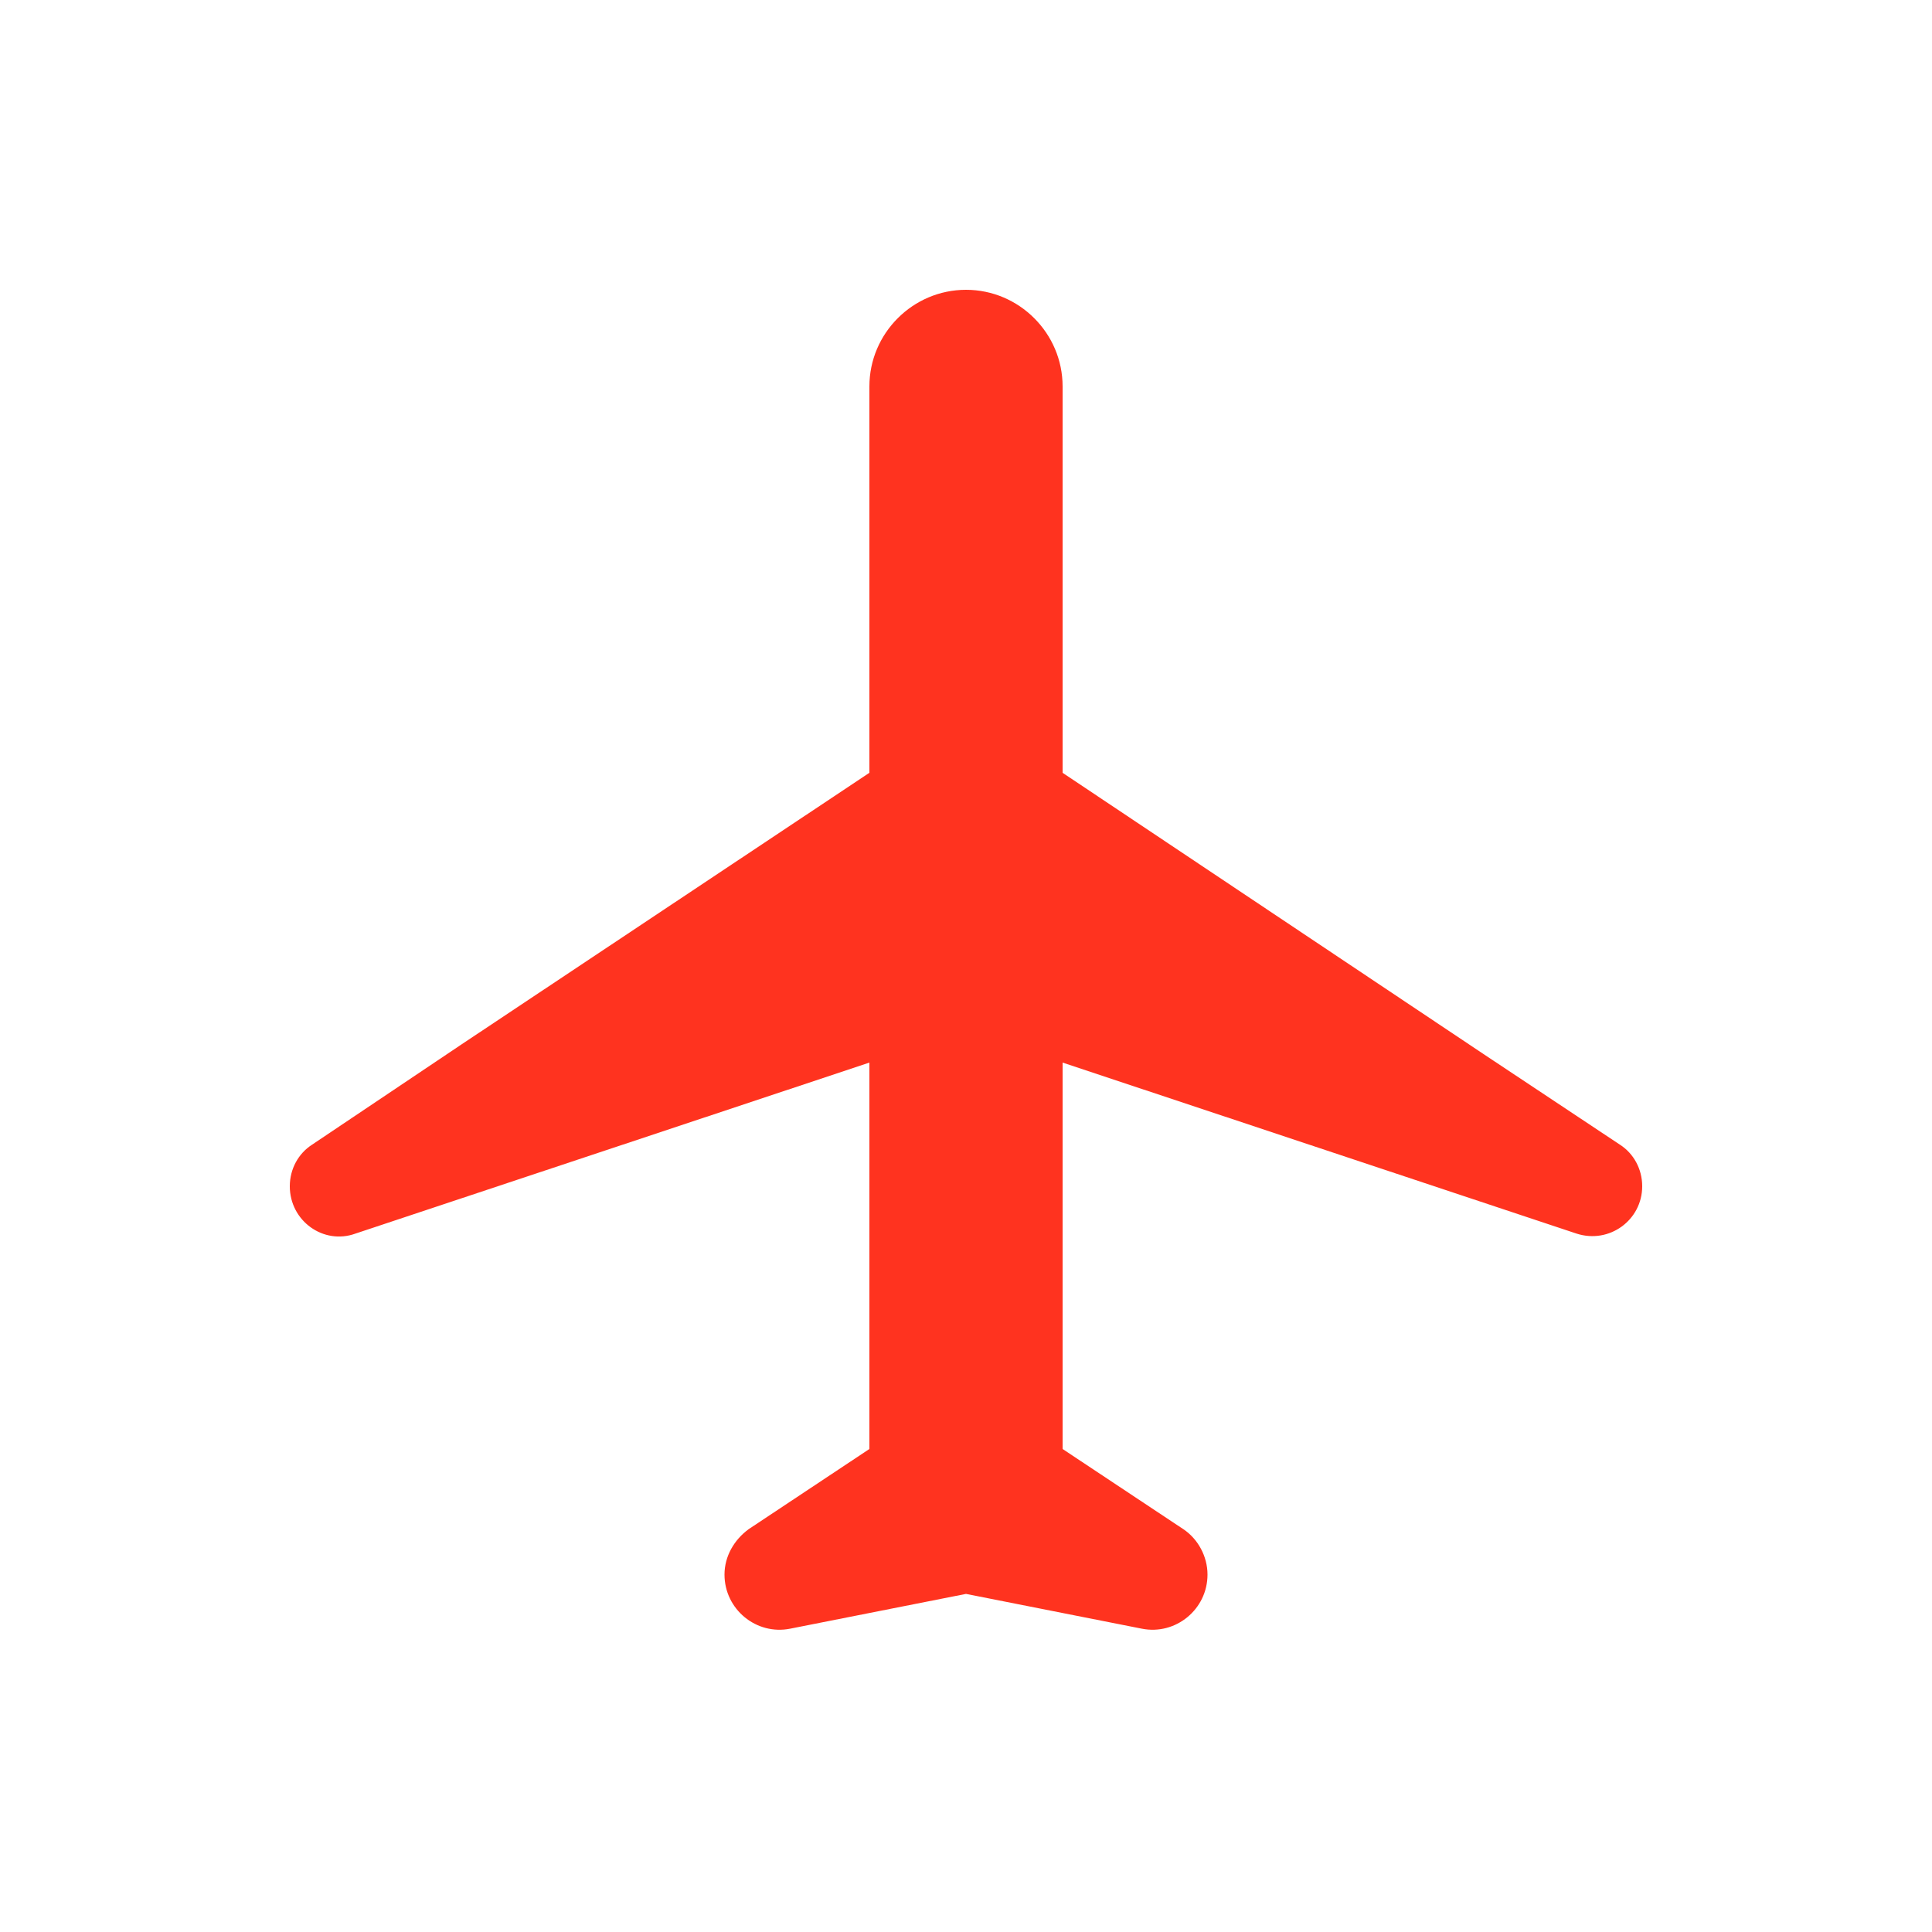 <svg fill="#FF331F" xmlns="http://www.w3.org/2000/svg" enable-background="new 0 0 20 20" height="20" viewBox="0 0 20 20" width="20"><g><rect fill="none" height="20" width="20" x="0"/><path d="M16.77,11.85l-1.4-0.93L11,8V4c0-0.55-0.45-1-1-1S9,3.45,9,4v4l-4.22,2.81h0l-1.55,1.04C3.09,11.94,3,12.1,3,12.28 c0,0.36,0.35,0.61,0.68,0.49L9,11v4l-1.25,0.83C7.6,15.94,7.5,16.11,7.5,16.3c0,0.36,0.33,0.63,0.68,0.56L10,16.5l0,0l0,0 l1.82,0.36c0.35,0.07,0.68-0.2,0.68-0.56c0-0.19-0.1-0.37-0.25-0.47L11,15v-4l5.32,1.77c0.34,0.11,0.68-0.14,0.68-0.49 C17,12.1,16.91,11.94,16.77,11.85z"/></g></svg>